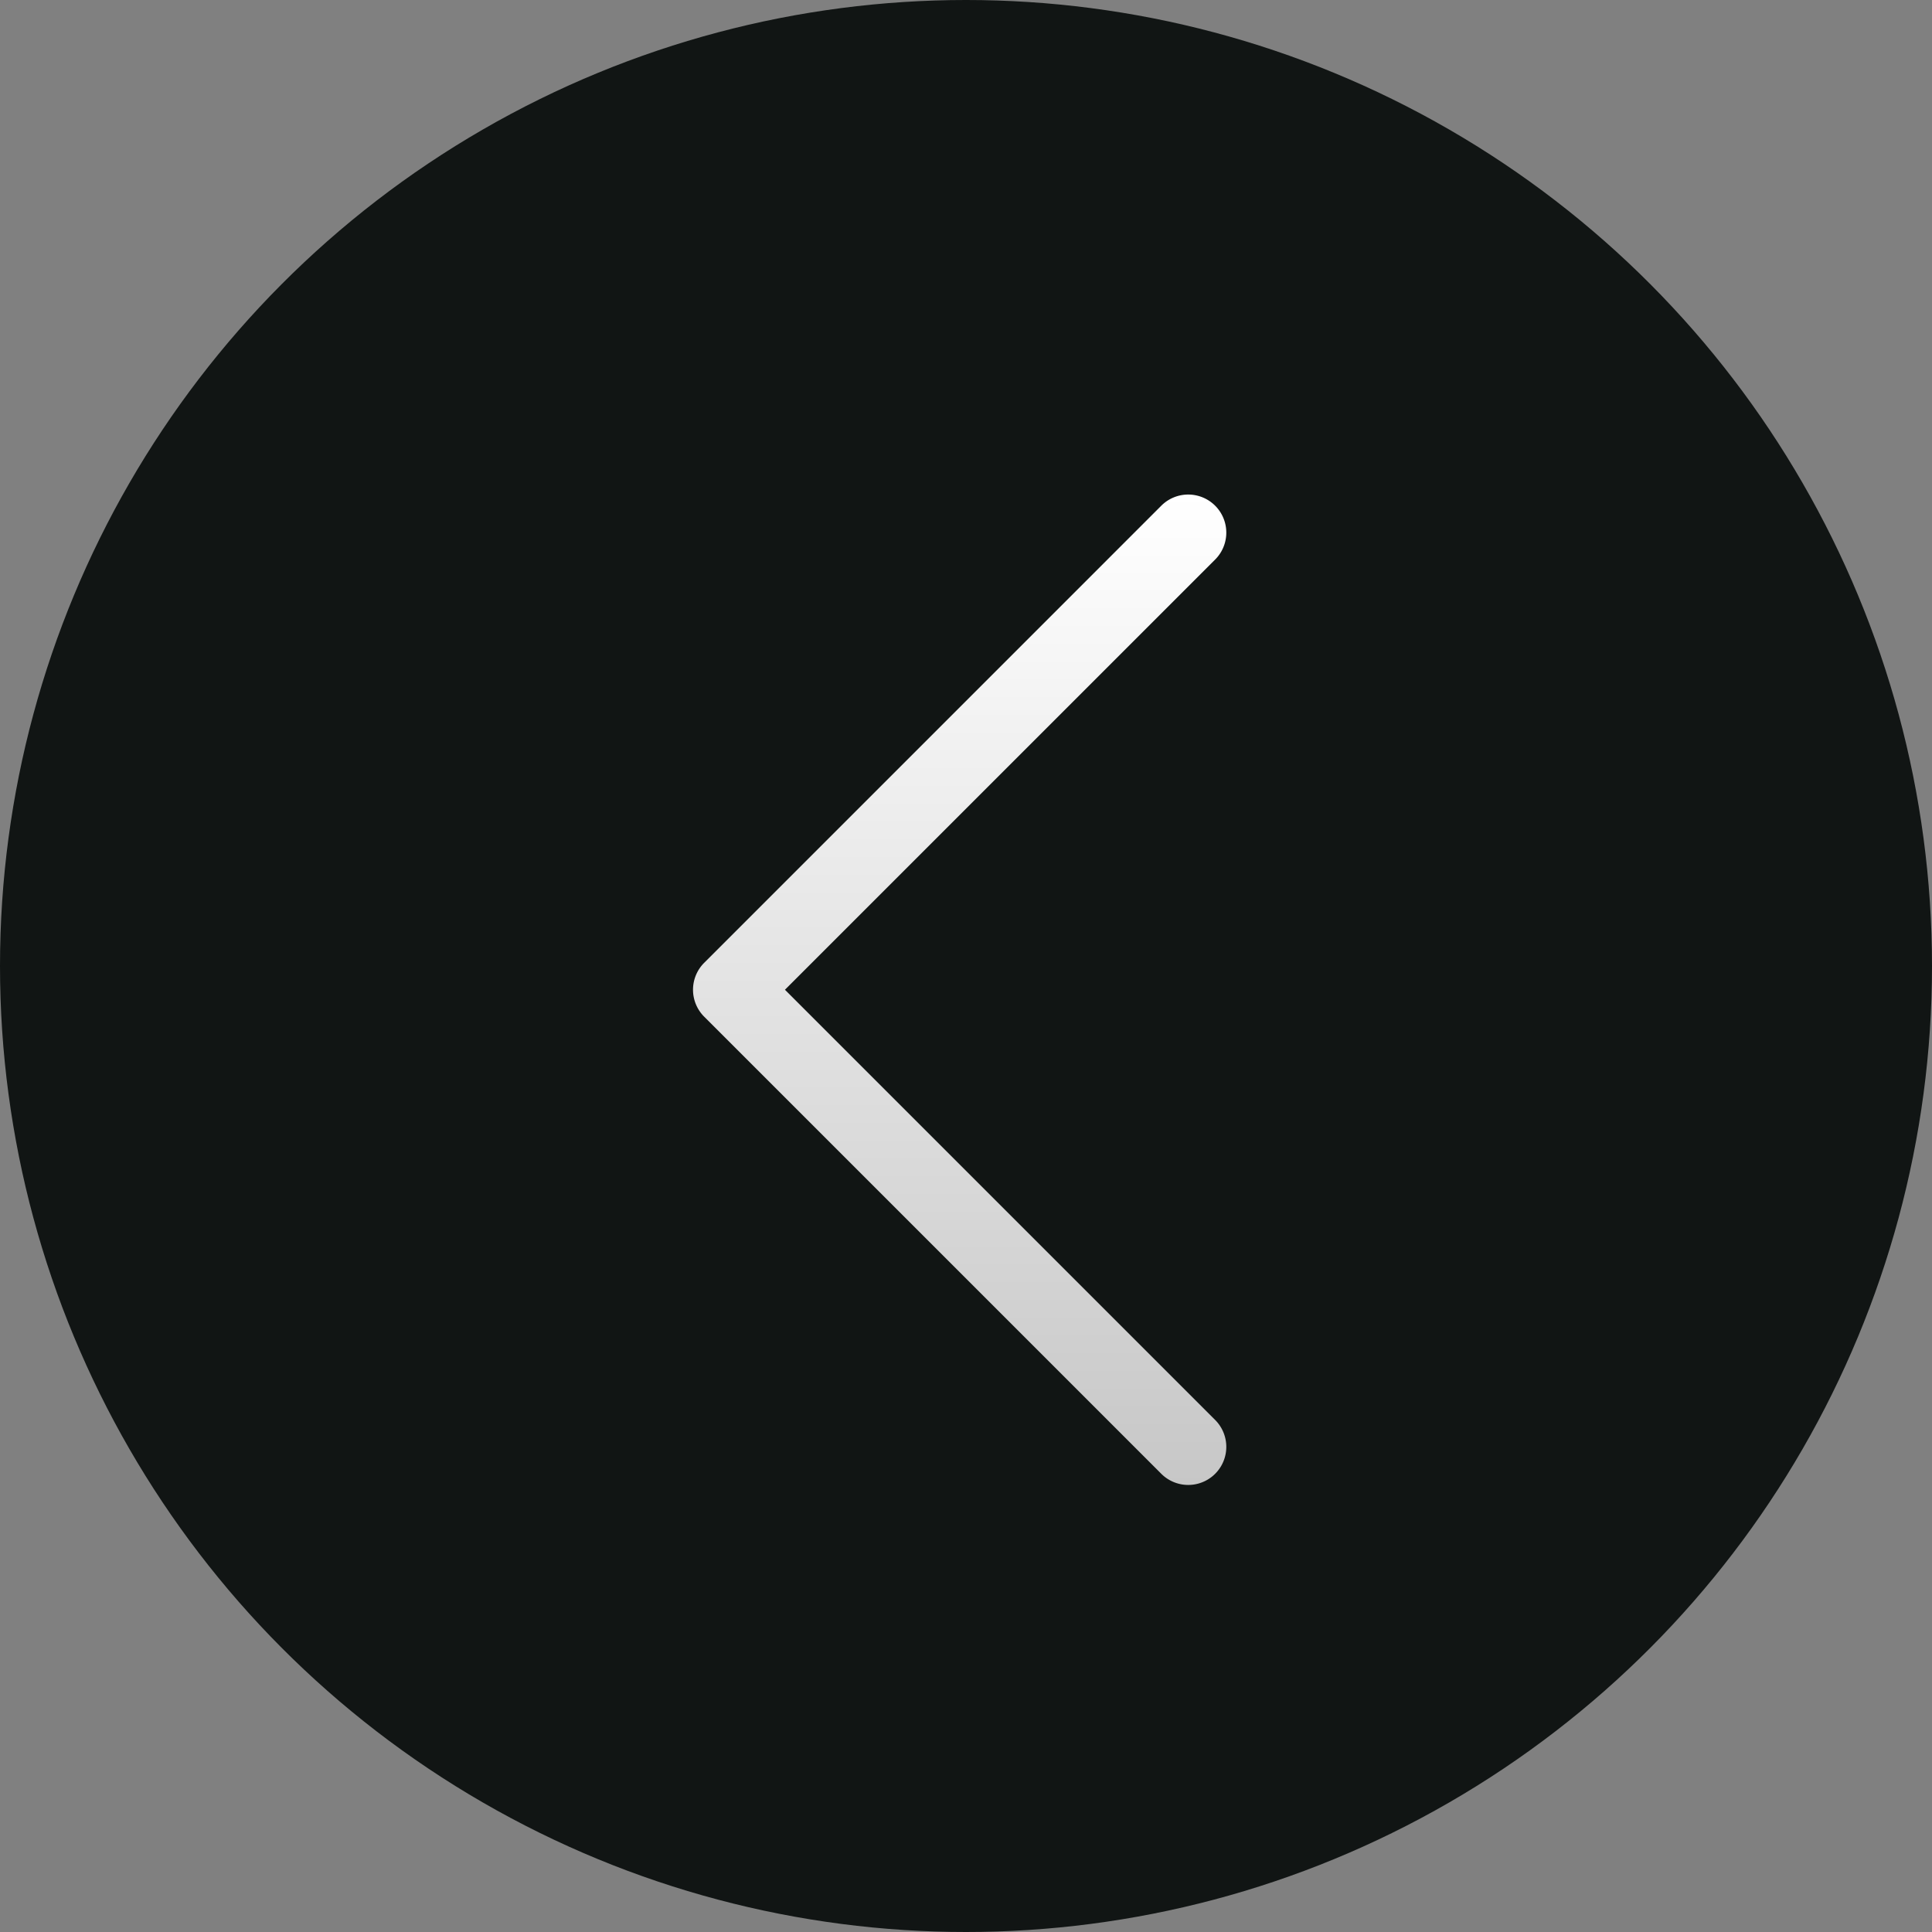 <svg xmlns="http://www.w3.org/2000/svg" xmlns:xlink="http://www.w3.org/1999/xlink" width="24" height="24" viewBox="0 0 24 24">
  <rect x="0" y="0" width="24" height="24" fill="#808080" stroke="none"/>
  <defs>
    <linearGradient id="linear-gradient" x1="0.5" x2="0.5" y2="1" gradientUnits="objectBoundingBox">
      <stop offset="0" stop-color="#fff"/>
      <stop offset="1" stop-color="#c7c7c7"/>
    </linearGradient>
  </defs>
  <g id="Group_62" data-name="Group 62" transform="translate(-11 -465)">
    <circle id="Ellipse_28" data-name="Ellipse 28" cx="12" cy="12" r="12" transform="translate(11 465)" fill="#111514"/>
    <g id="next" transform="translate(19.609 471.149)">
      <g id="Group_61" data-name="Group 61" transform="translate(0 0)">
        <path id="Path_351" data-name="Path 351" d="M102.435,5.812,108.114.133a.473.473,0,0,1,.669.669l-5.344,5.344,5.344,5.344a.473.473,0,0,1-.669.669l-5.679-5.679A.473.473,0,0,1,102.435,5.812Z" transform="translate(-102.297 0)" fill="url(#linear-gradient)"/>
      </g>
    </g>
  </g>
</svg>
